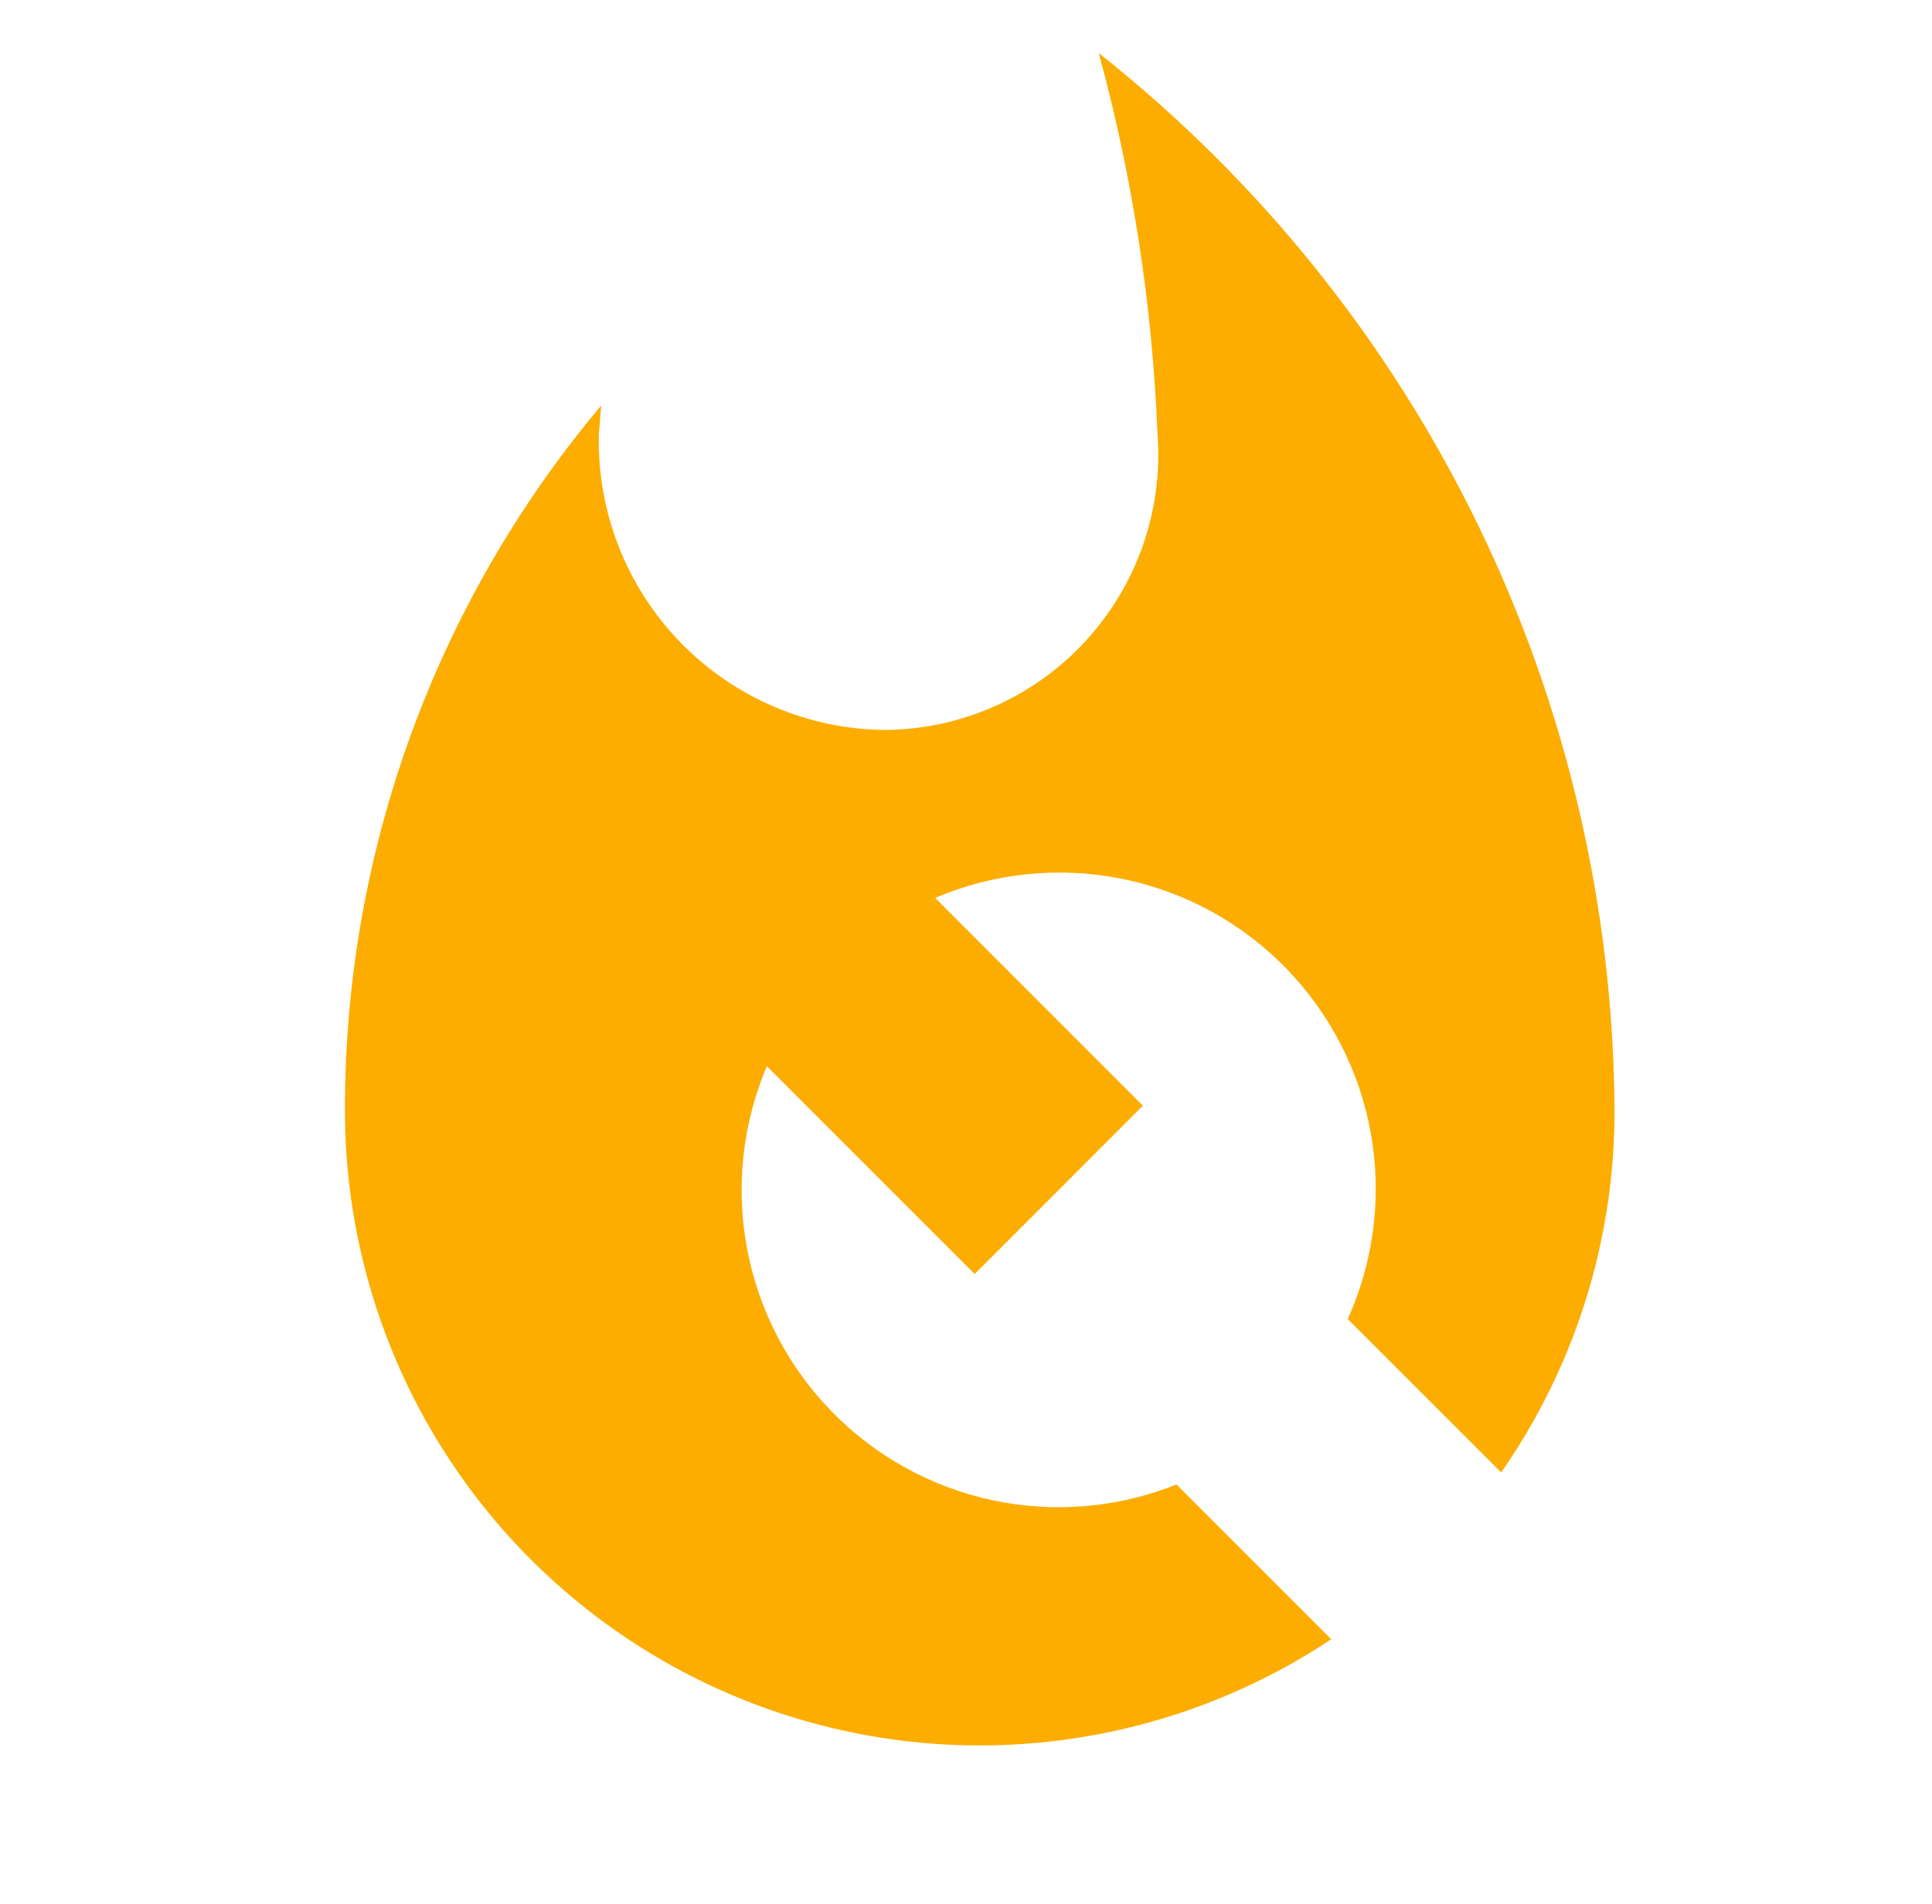 <svg width="70" height="69" viewBox="0 0 70 69" fill="none" xmlns="http://www.w3.org/2000/svg">
<path d="M42.628 53.791C40.521 54.635 38.212 54.835 35.991 54.368C33.771 53.9 31.738 52.785 30.151 51.164C28.563 49.543 27.491 47.487 27.07 45.258C26.649 43.028 26.897 40.723 27.785 38.634L35.314 46.164L41.409 40.066L33.882 32.536C36.005 31.631 38.353 31.387 40.617 31.837C42.88 32.287 44.956 33.41 46.571 35.059C48.186 36.708 49.267 38.806 49.67 41.079C50.073 43.351 49.781 45.693 48.832 47.797L54.39 53.354C57.068 49.51 58.502 44.936 58.498 40.25C58.457 32.87 56.756 25.593 53.521 18.959C50.286 12.325 45.6 6.504 39.811 1.926C41.039 6.431 41.753 11.061 41.938 15.726C42.04 17.084 41.864 18.447 41.419 19.734C40.974 21.02 40.271 22.202 39.353 23.206C38.435 24.211 37.321 25.017 36.079 25.575C34.838 26.132 33.495 26.43 32.134 26.45C30.74 26.447 29.361 26.165 28.078 25.621C26.794 25.077 25.632 24.283 24.66 23.284C23.688 22.285 22.925 21.102 22.416 19.804C21.908 18.506 21.664 17.12 21.698 15.726L21.784 14.691C15.768 21.847 12.478 30.901 12.498 40.25C12.499 44.41 13.628 48.493 15.765 52.062C17.903 55.632 20.968 58.554 24.636 60.519C28.303 62.484 32.434 63.417 36.59 63.22C40.746 63.022 44.77 61.701 48.234 59.398L42.628 53.791Z" fill="#FCAD00"/>
</svg>
